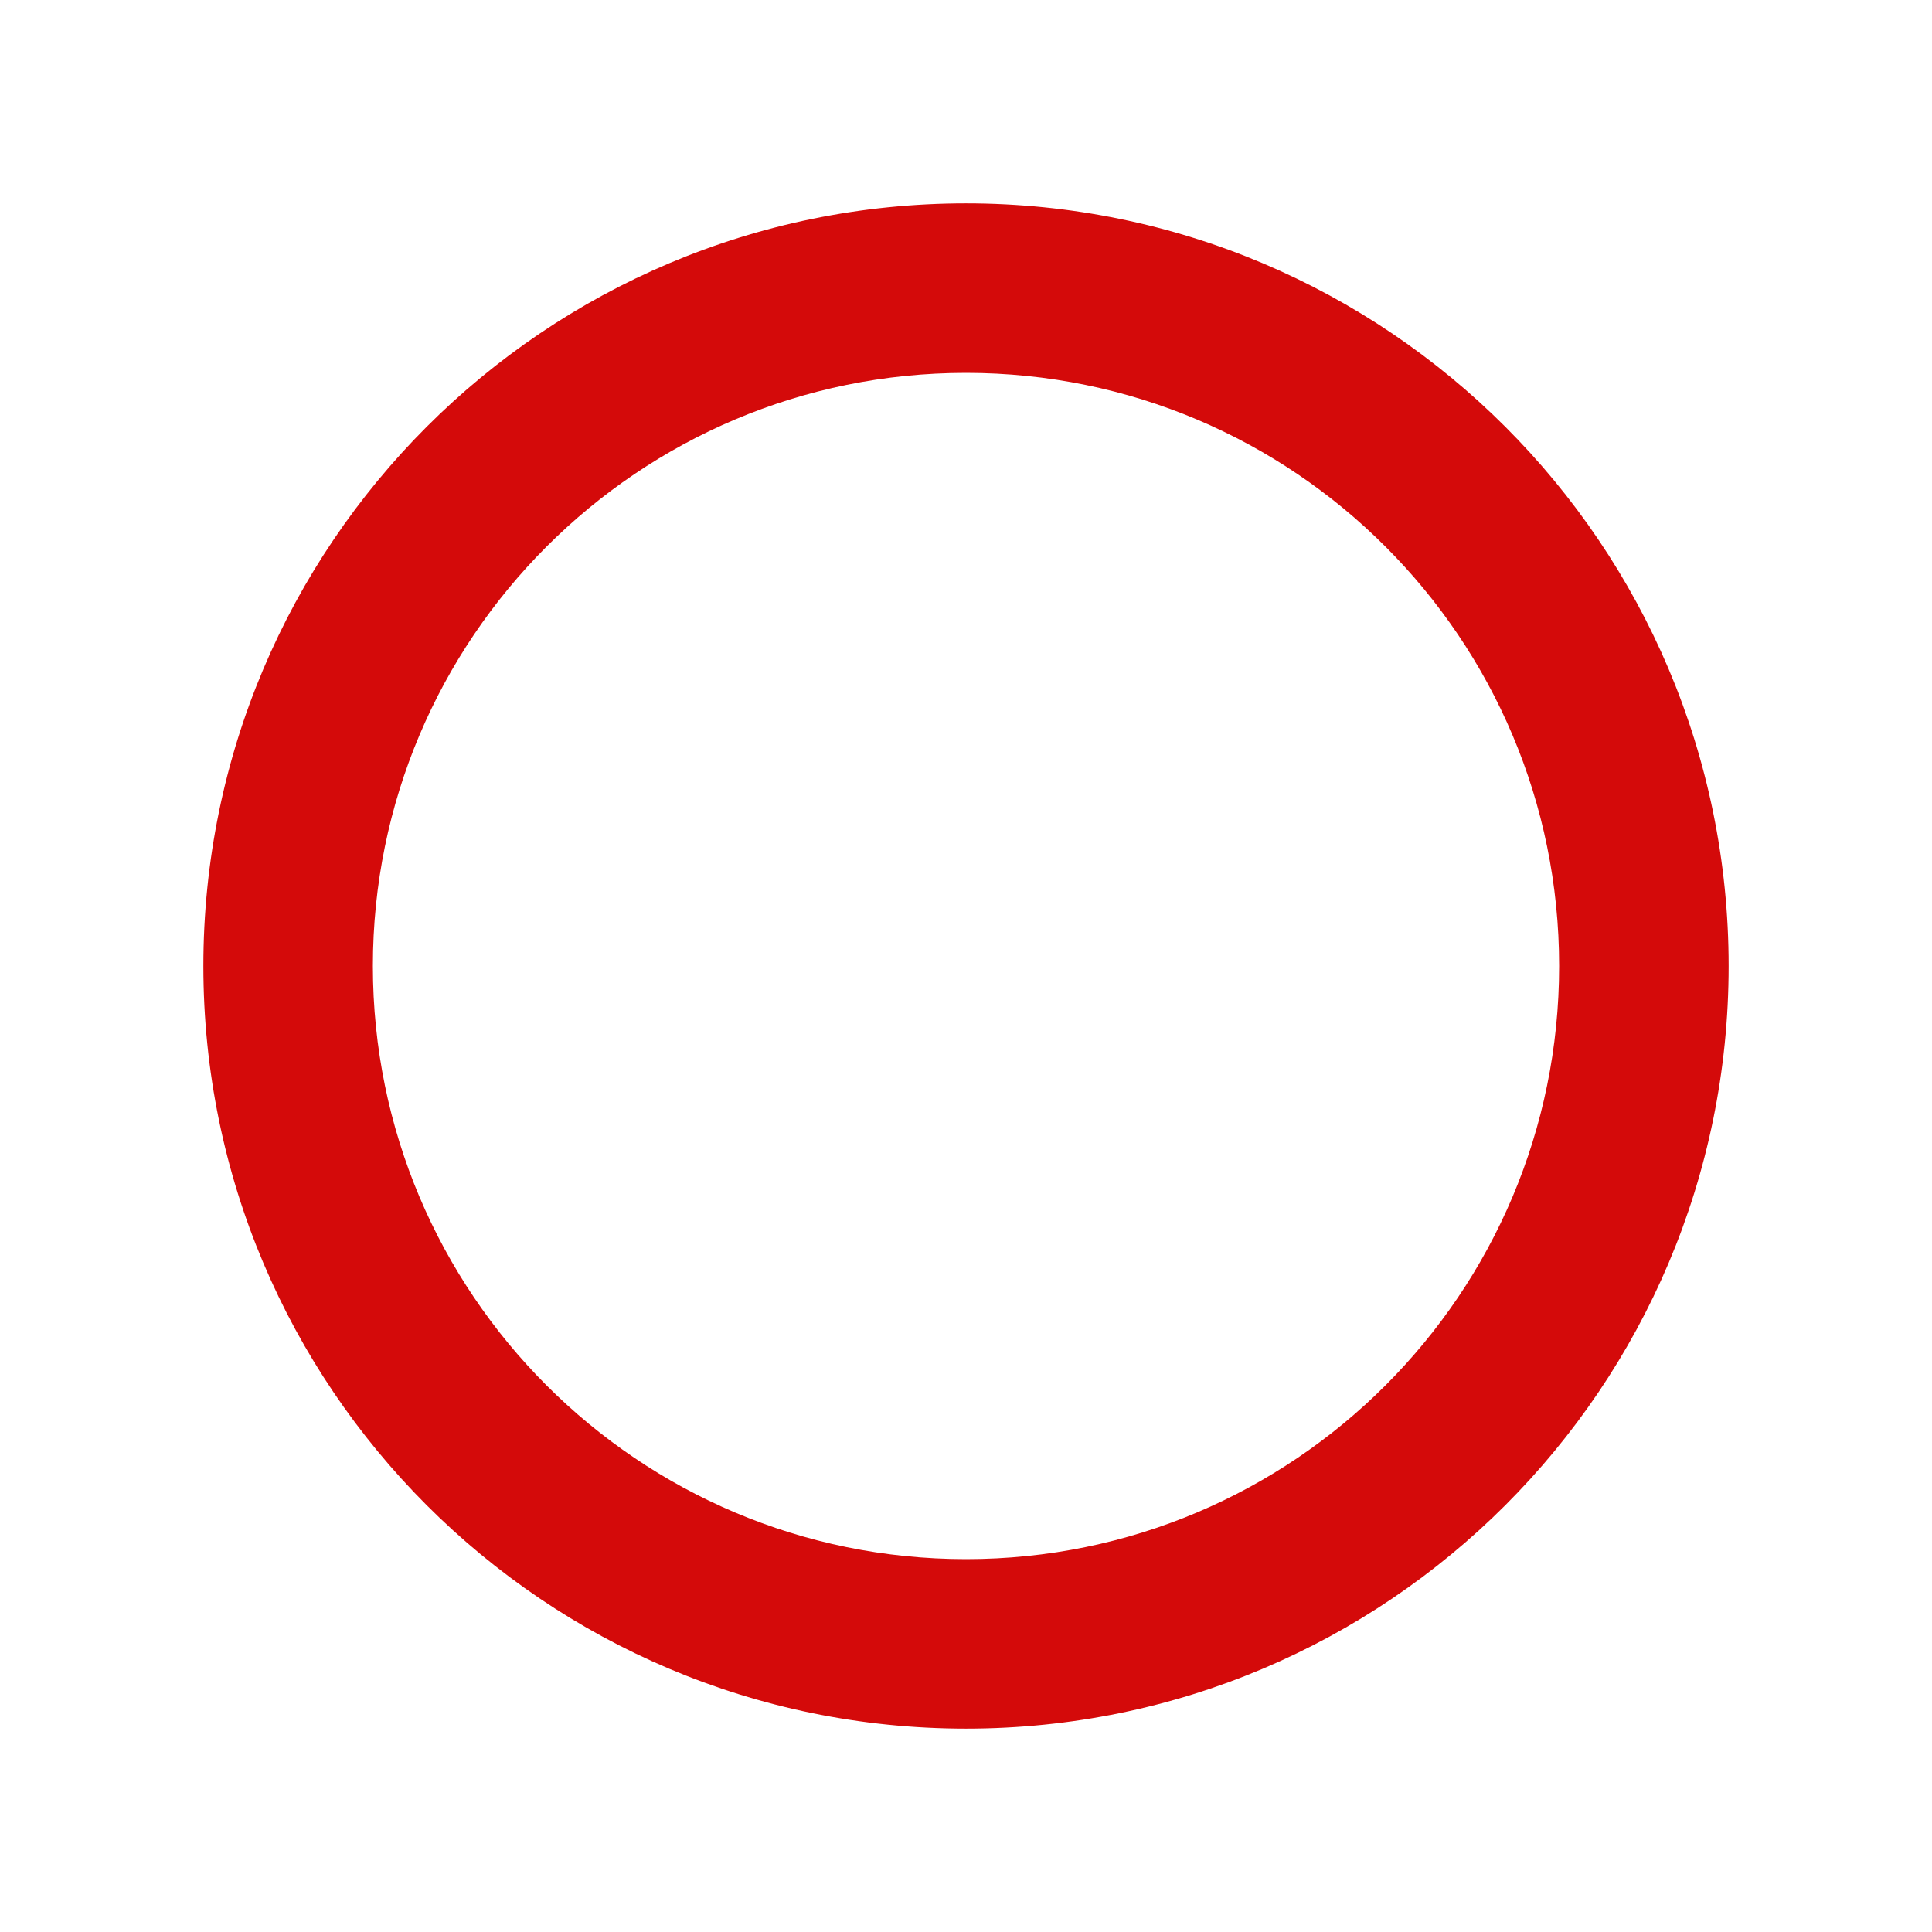 <svg width="19" height="19" viewBox="0 0 19 19" fill="none" xmlns="http://www.w3.org/2000/svg">
<g clip-path="url(#clip0_51_2275)">
<path d="M9.5 2C13.642 2 17 5.358 17 9.5C17 13.642 13.642 17 9.5 17C5.358 17 2 13.642 2 9.5C2 5.358 5.358 2 9.5 2ZM9.5 3.667C6.278 3.667 3.667 6.278 3.667 9.5C3.667 12.722 6.278 15.333 9.5 15.333C12.722 15.333 15.333 12.722 15.333 9.5C15.333 6.278 12.722 3.667 9.5 3.667Z" fill="#D40A0A"/>
</g>
<defs>
<clipPath id="clip0_51_2275">
<rect width="19" height="19" fill="white"/>
</clipPath>
</defs>
</svg>
